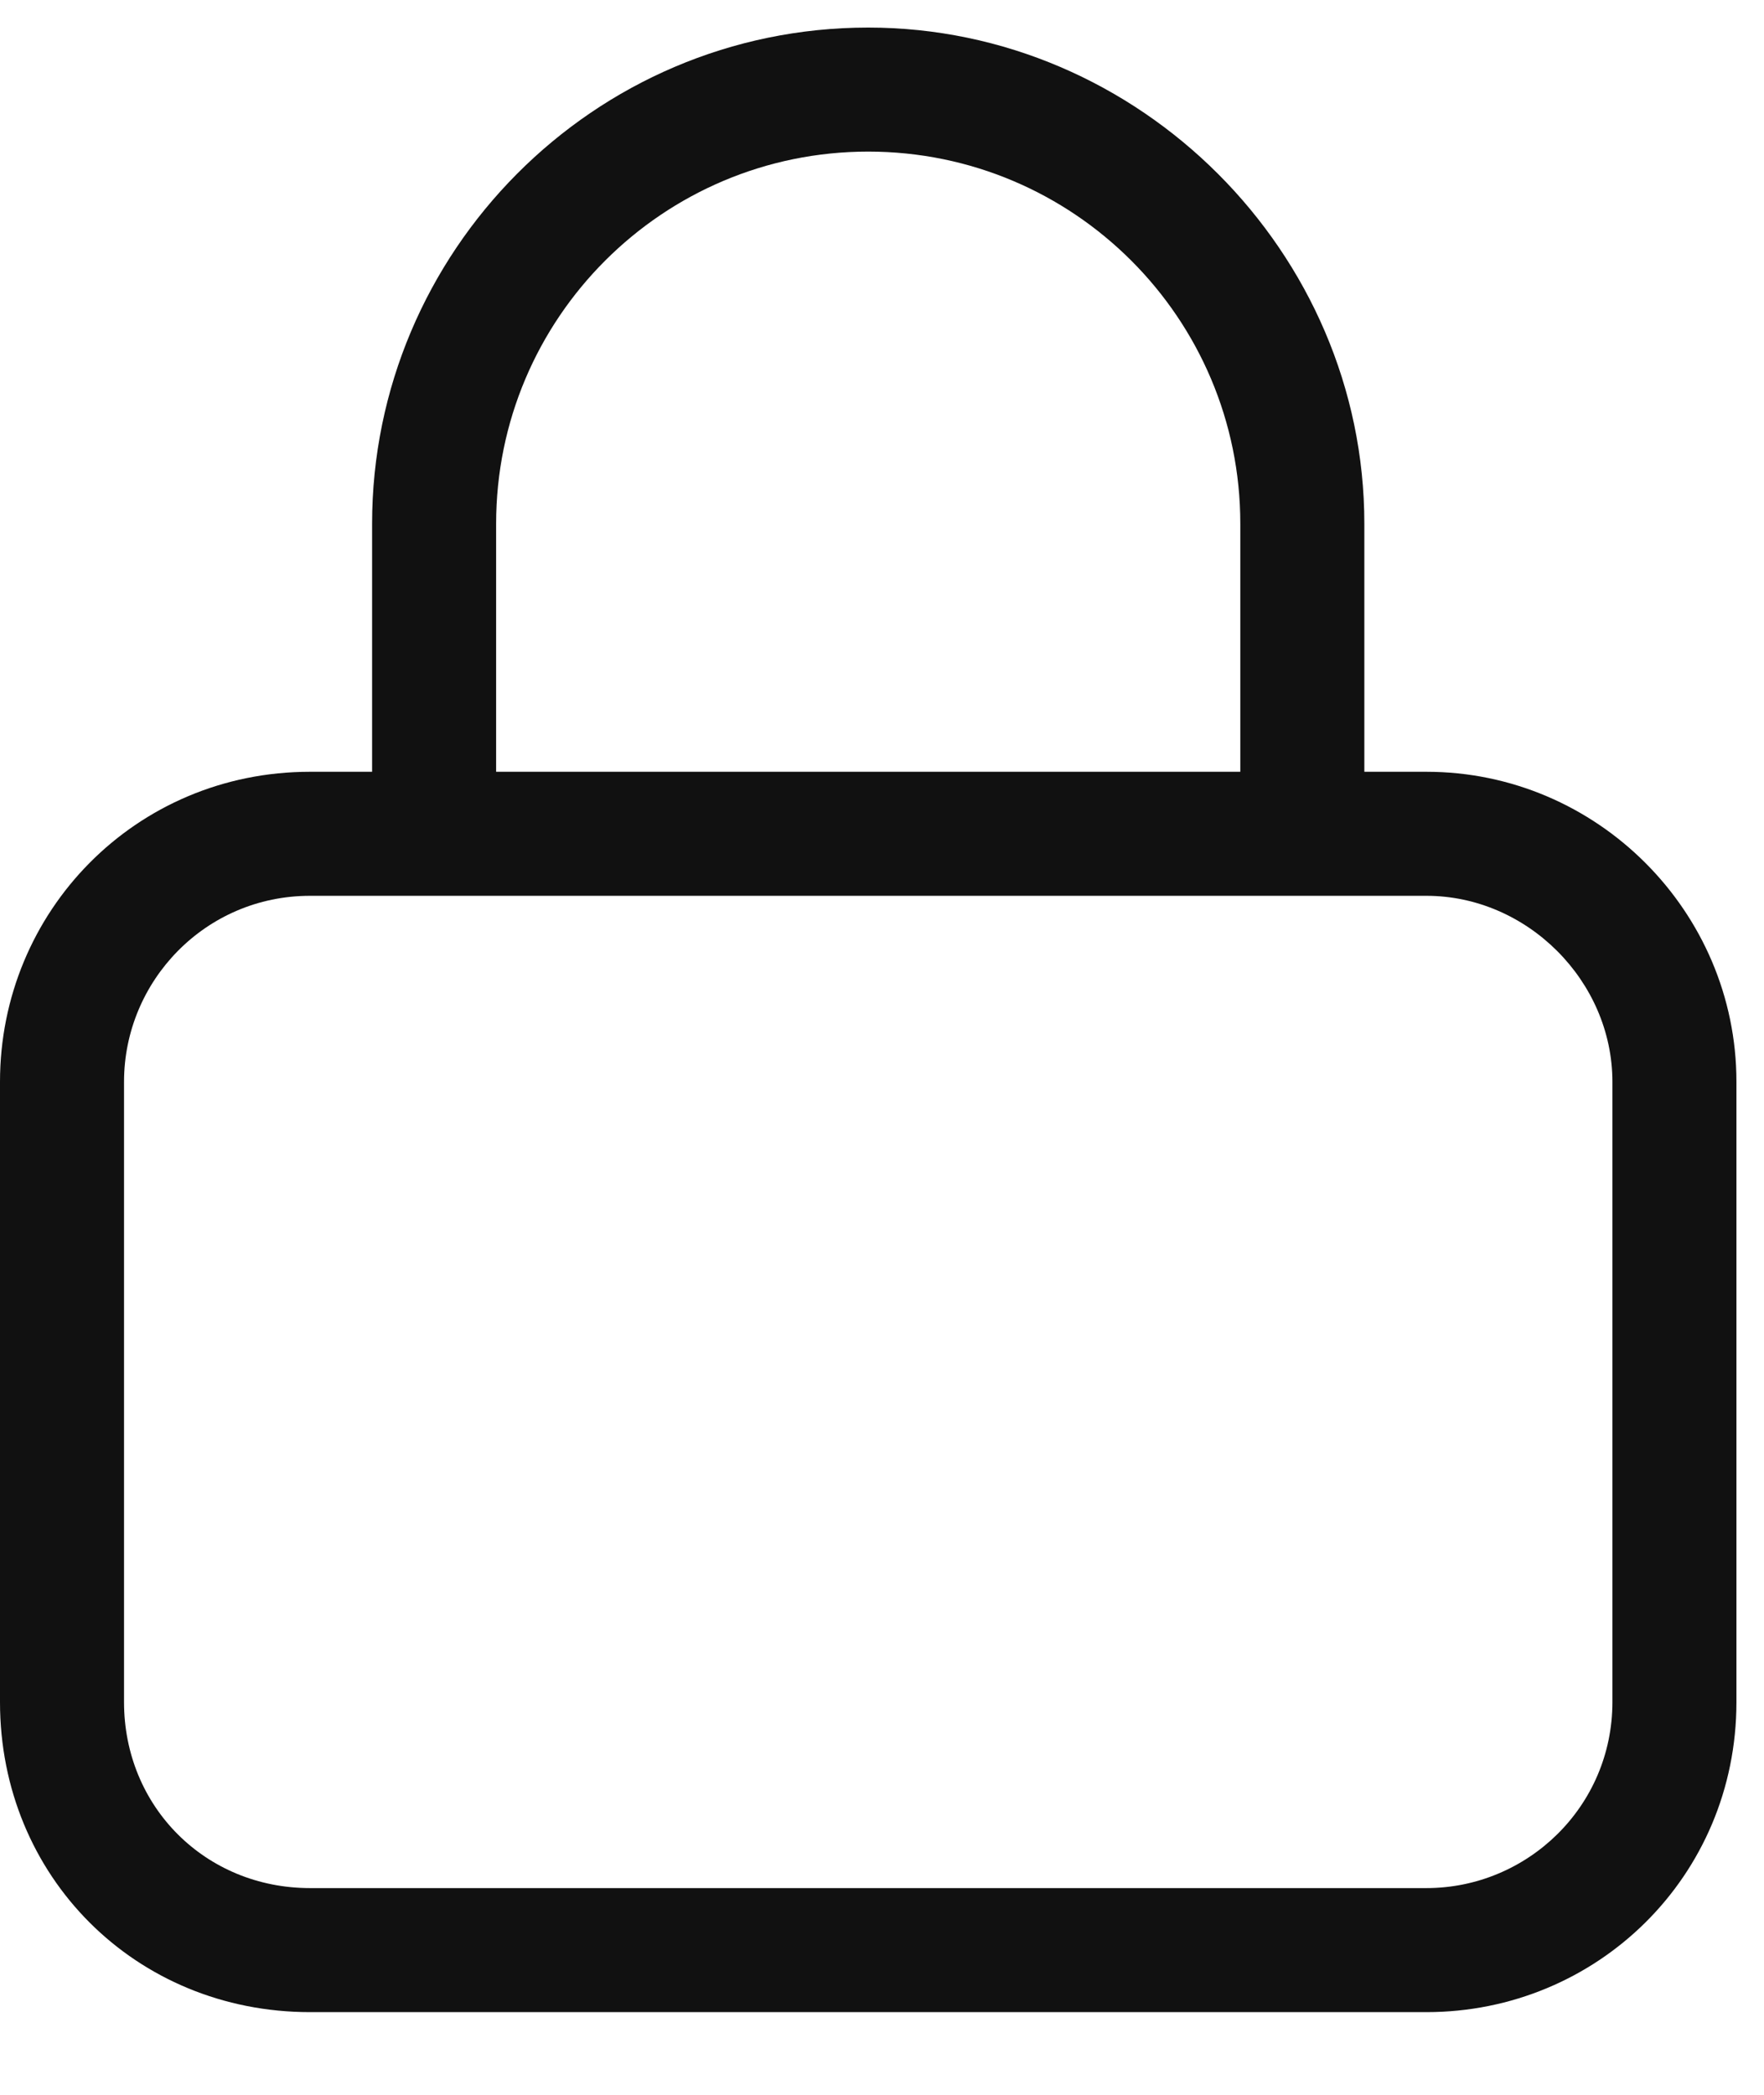 <svg width="16" height="19" viewBox="0 0 16 19" fill="none" xmlns="http://www.w3.org/2000/svg">
<path d="M4.5 4.75V7H11.25V4.75C11.25 2.887 9.738 1.375 7.875 1.375C6.012 1.375 4.5 2.887 4.5 4.75ZM3.375 7V4.75C3.375 2.289 5.379 0.25 7.875 0.25C10.336 0.25 12.375 2.289 12.375 4.75V7H12.938C14.484 7 15.75 8.266 15.75 9.812V15.438C15.75 17.02 14.484 18.25 12.938 18.25H2.812C1.23 18.25 0 17.02 0 15.438V9.812C0 8.266 1.23 7 2.812 7H3.375ZM1.125 9.812V15.438C1.125 16.387 1.863 17.125 2.812 17.125H12.938C13.852 17.125 14.625 16.387 14.625 15.438V9.812C14.625 8.898 13.852 8.125 12.938 8.125H2.812C1.863 8.125 1.125 8.898 1.125 9.812Z" fill="#111111"/>
</svg>
